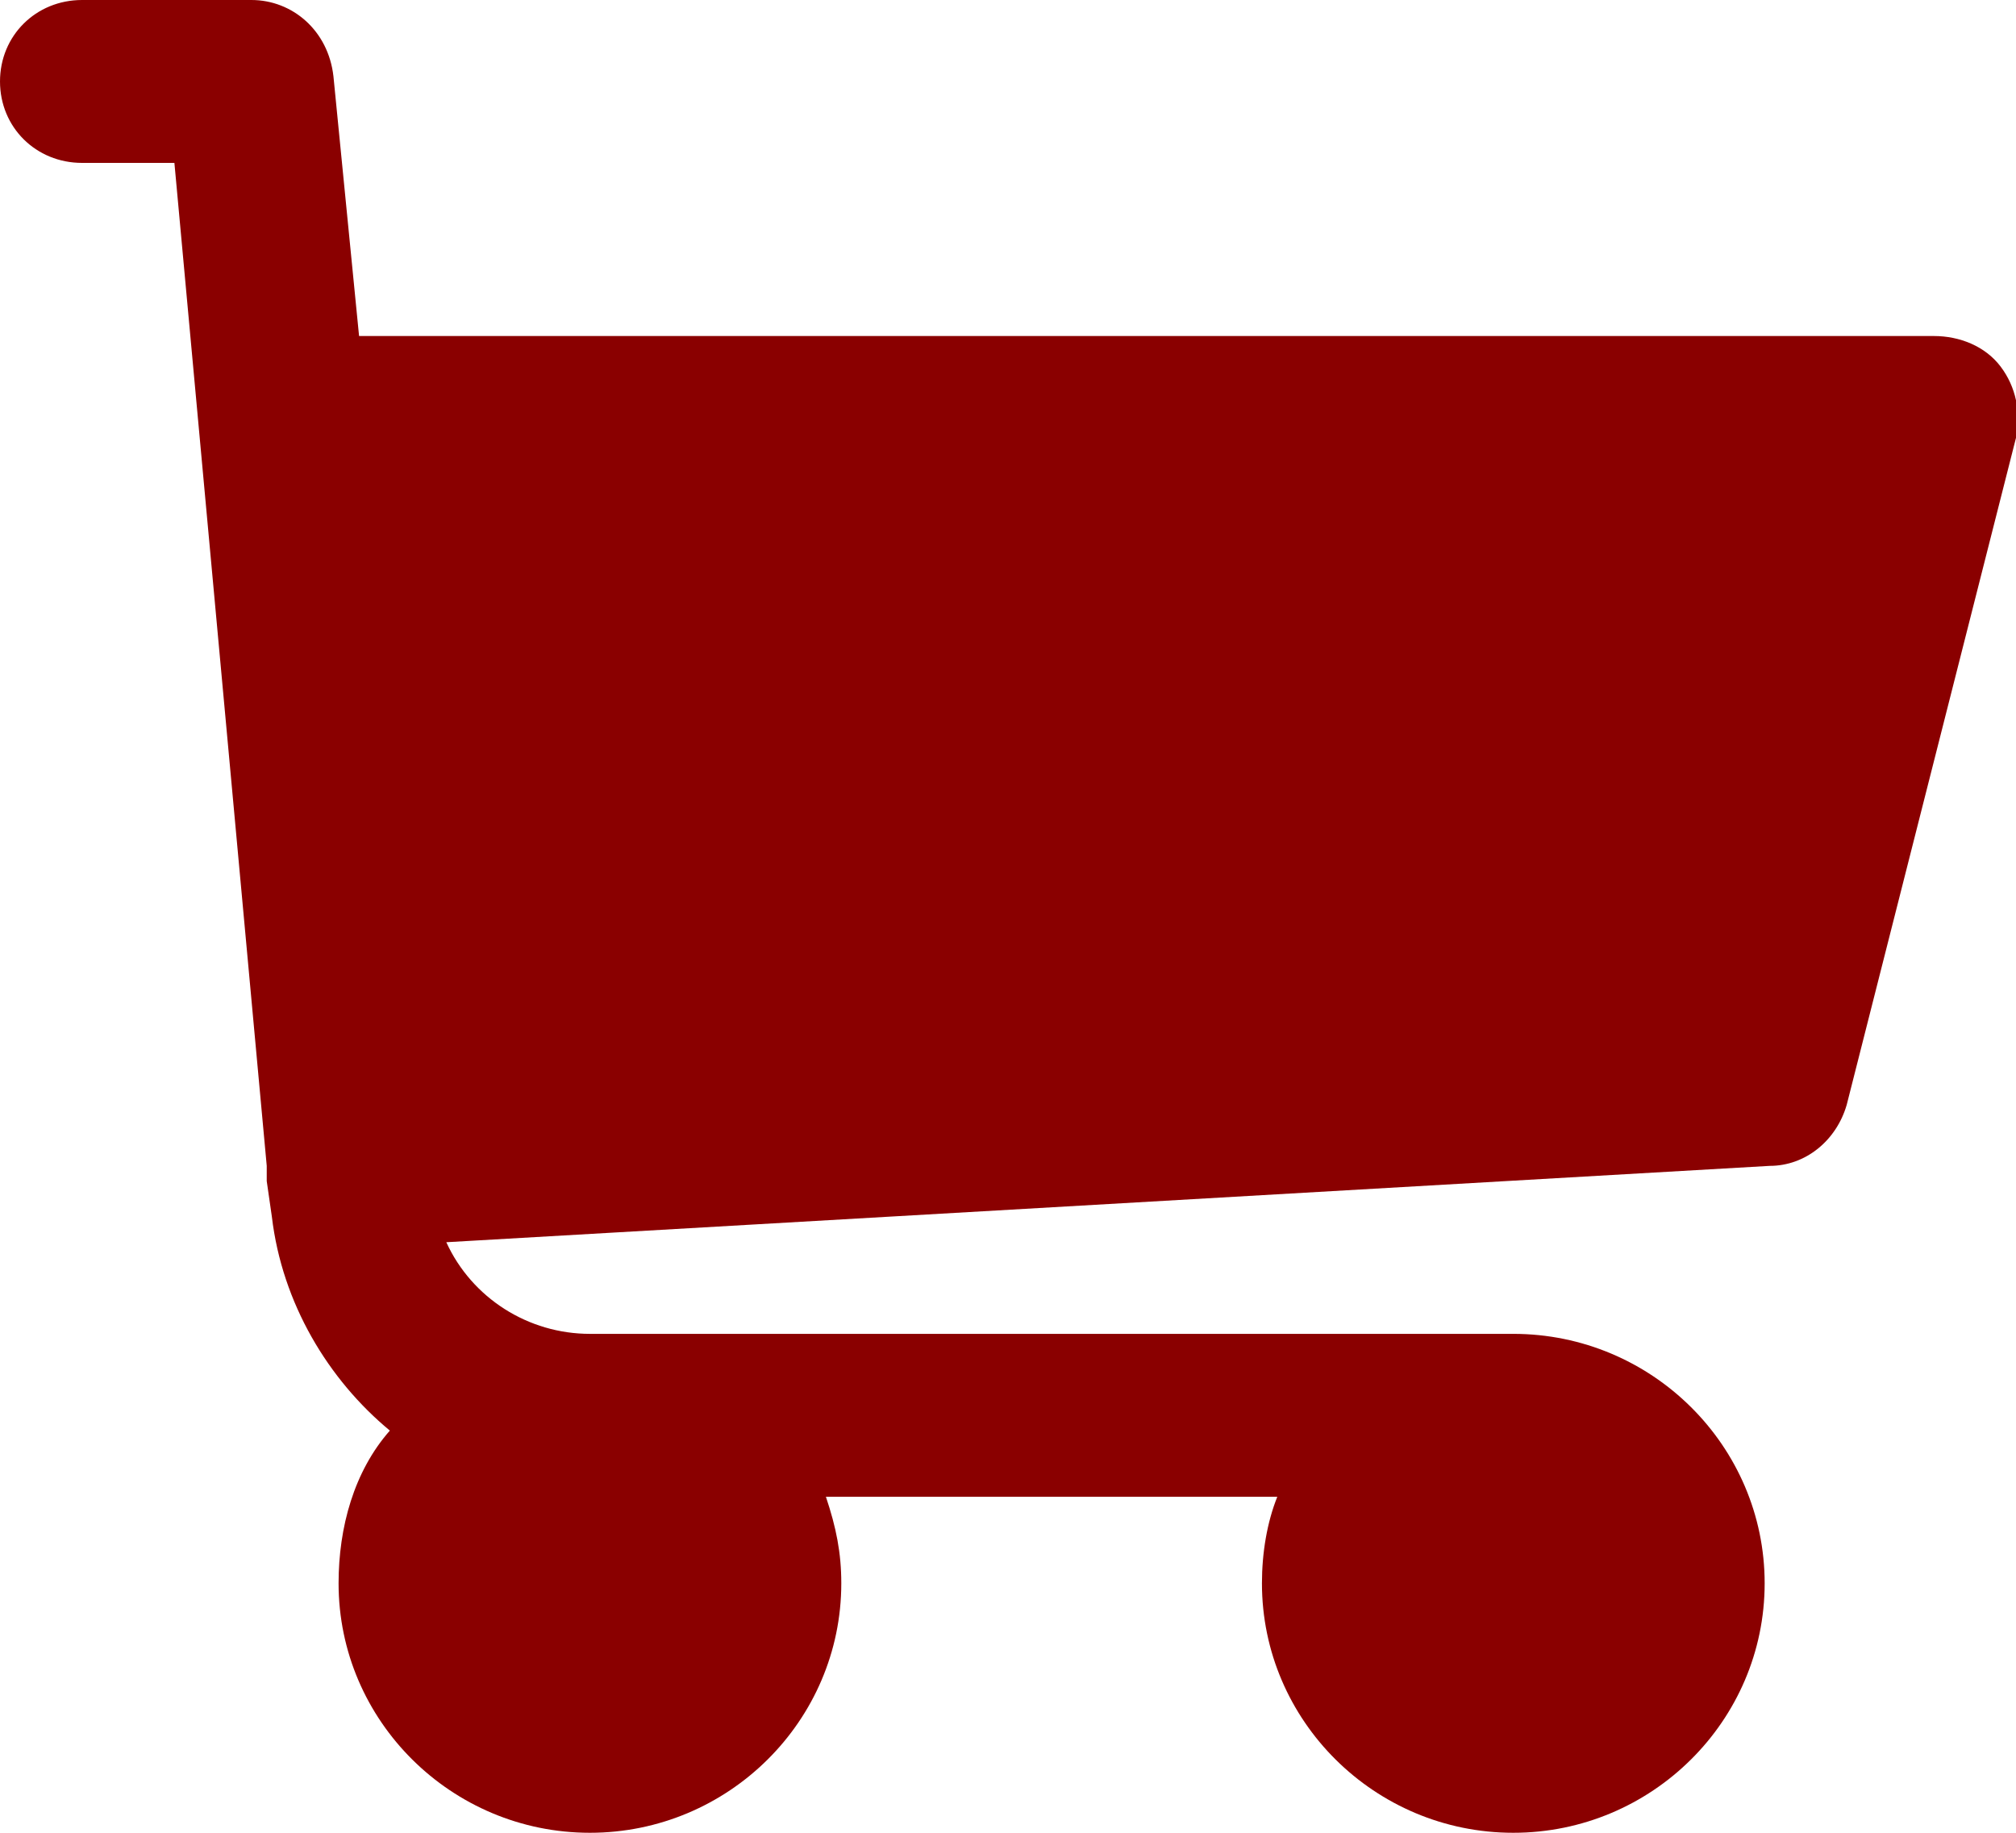 <svg width="55" height="50" viewBox="0 0 55 50" fill="none" xmlns="http://www.w3.org/2000/svg">
<g clip-path="url(#clip0)">
<path d="M54.58 10C54.16 9.444 53.461 9.167 52.761 9.167H9.796L9.097 2.083C8.957 0.833 7.977 0 6.858 0H2.239C0.98 0 6.10352e-05 0.972 6.10352e-05 2.222C6.10352e-05 3.472 0.98 4.444 2.239 4.444H4.758L7.277 31.806C7.277 31.806 7.277 31.806 7.277 31.944C7.277 32.083 7.277 32.083 7.277 32.222L7.417 33.194C7.697 35.556 8.957 37.639 10.636 39.028C9.657 40.139 9.237 41.667 9.237 43.194C9.237 46.944 12.316 50 16.094 50C19.873 50 22.952 46.944 22.952 43.194C22.952 42.361 22.812 41.667 22.532 40.833H34.847C34.568 41.528 34.428 42.361 34.428 43.194C34.428 46.944 37.506 50 41.285 50C45.064 50 48.143 46.944 48.143 43.194C48.143 39.444 45.064 36.389 41.285 36.389H16.094C14.415 36.389 12.875 35.417 12.176 33.889L48.282 31.806C49.262 31.806 50.102 31.111 50.382 30.139L55 11.944C55.14 11.25 55 10.556 54.58 10Z" fill="#8A0000"/>
</g>
<defs>
<clipPath id="clip0">
<rect width="55" height="50" fill="white"/>
</clipPath>
</defs>
</svg>

